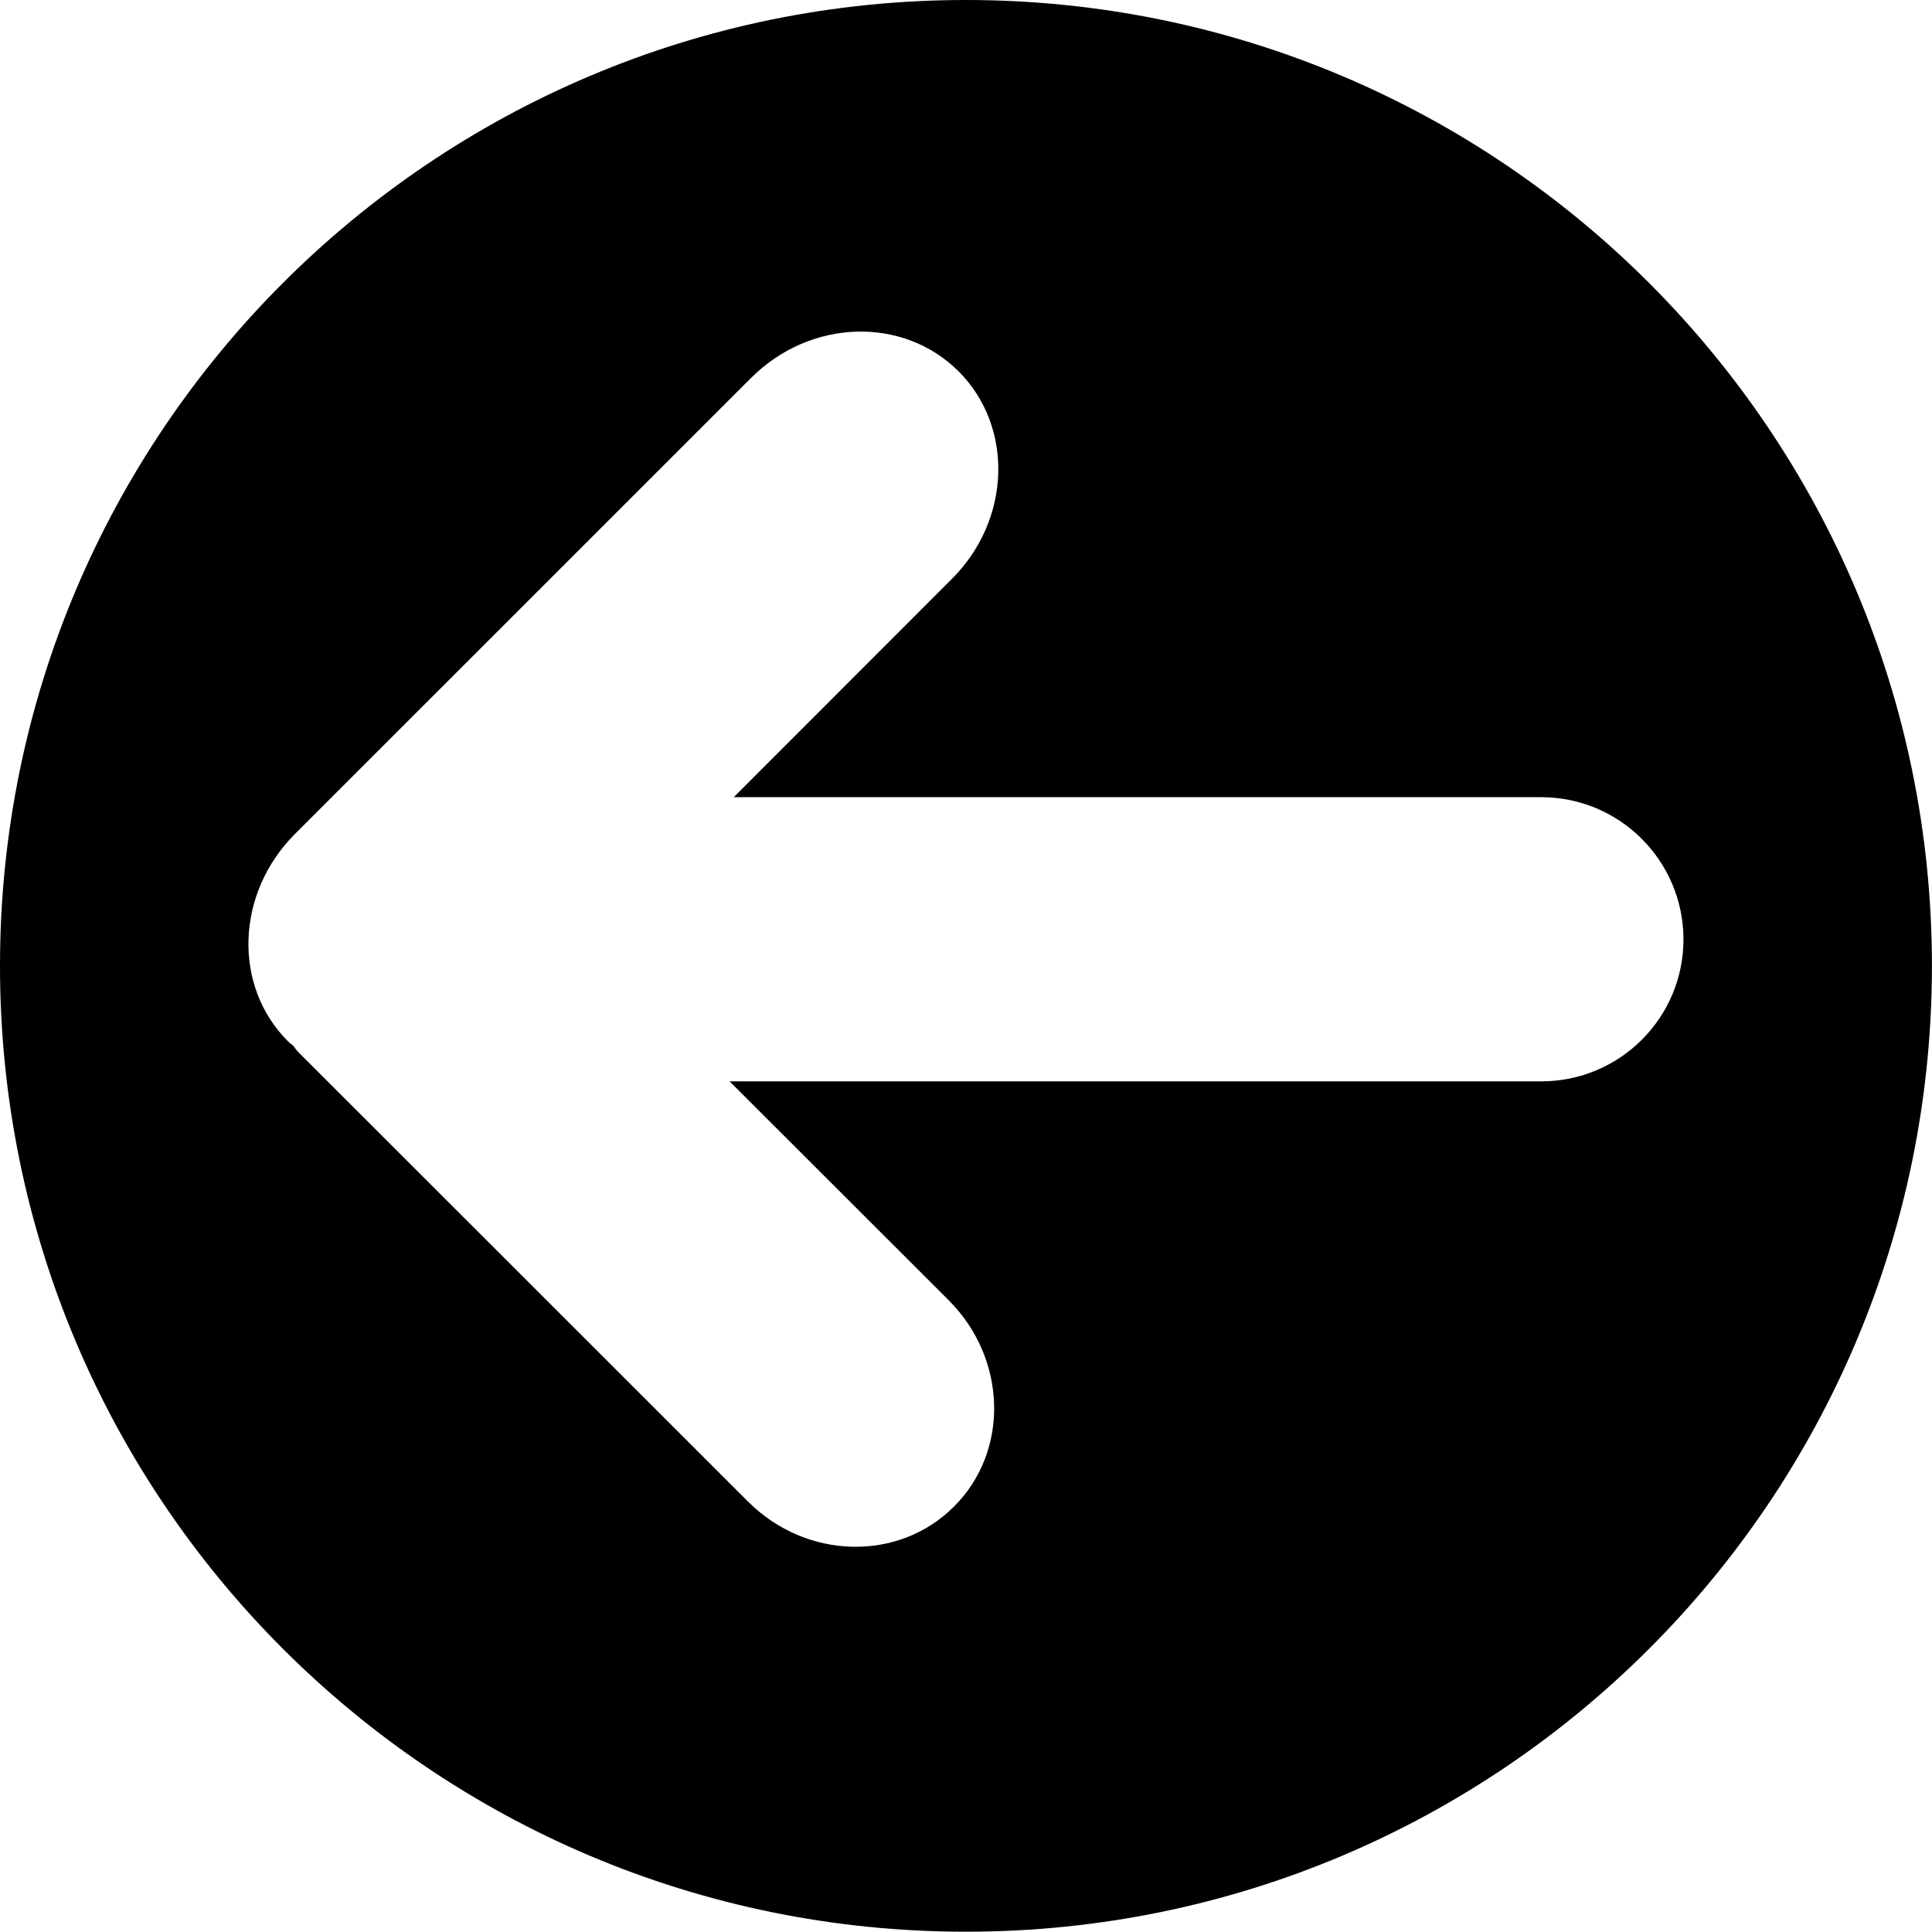 <?xml version="1.0" encoding="utf-8"?>
<!-- Generator: Adobe Illustrator 17.0.0, SVG Export Plug-In . SVG Version: 6.00 Build 0)  -->
<!DOCTYPE svg PUBLIC "-//W3C//DTD SVG 1.1//EN" "http://www.w3.org/Graphics/SVG/1.1/DTD/svg11.dtd">
<svg version="1.1" id="Layer_1" xmlns="http://www.w3.org/2000/svg" xmlns:xlink="http://www.w3.org/1999/xlink" x="0px" y="0px"
	 width="26.928px" height="26.924px" viewBox="0 0 26.928 26.924" enable-background="new 0 0 26.928 26.924" xml:space="preserve">
<g id="c194_arrow">
	<path d="M13.463,26.924c7.437,0,13.464-6.025,13.464-13.462C26.927,6.027,20.9,0,13.463,0C6.031,0,0,6.027,0,13.462
		C-0.001,20.899,6.031,26.924,13.463,26.924z M4.111,11.624l6.355-6.354c0.826-0.828,2.121-0.867,2.895-0.094
		c0.772,0.773,0.732,2.068-0.094,2.893l-3.04,3.042H21.48c1.097,0,1.982,0.888,1.984,1.981c0,1.094-0.887,1.98-1.984,1.98H10.169
		l3.056,3.053c0.812,0.814,0.847,2.103,0.07,2.875c-0.773,0.772-2.058,0.741-2.871-0.073l-6.271-6.268
		c-0.027-0.027-0.047-0.062-0.07-0.088c-0.023-0.02-0.047-0.033-0.066-0.054C3.243,13.748,3.284,12.451,4.111,11.624z"/>
</g>
<g id="Capa_1">
</g>
</svg>
